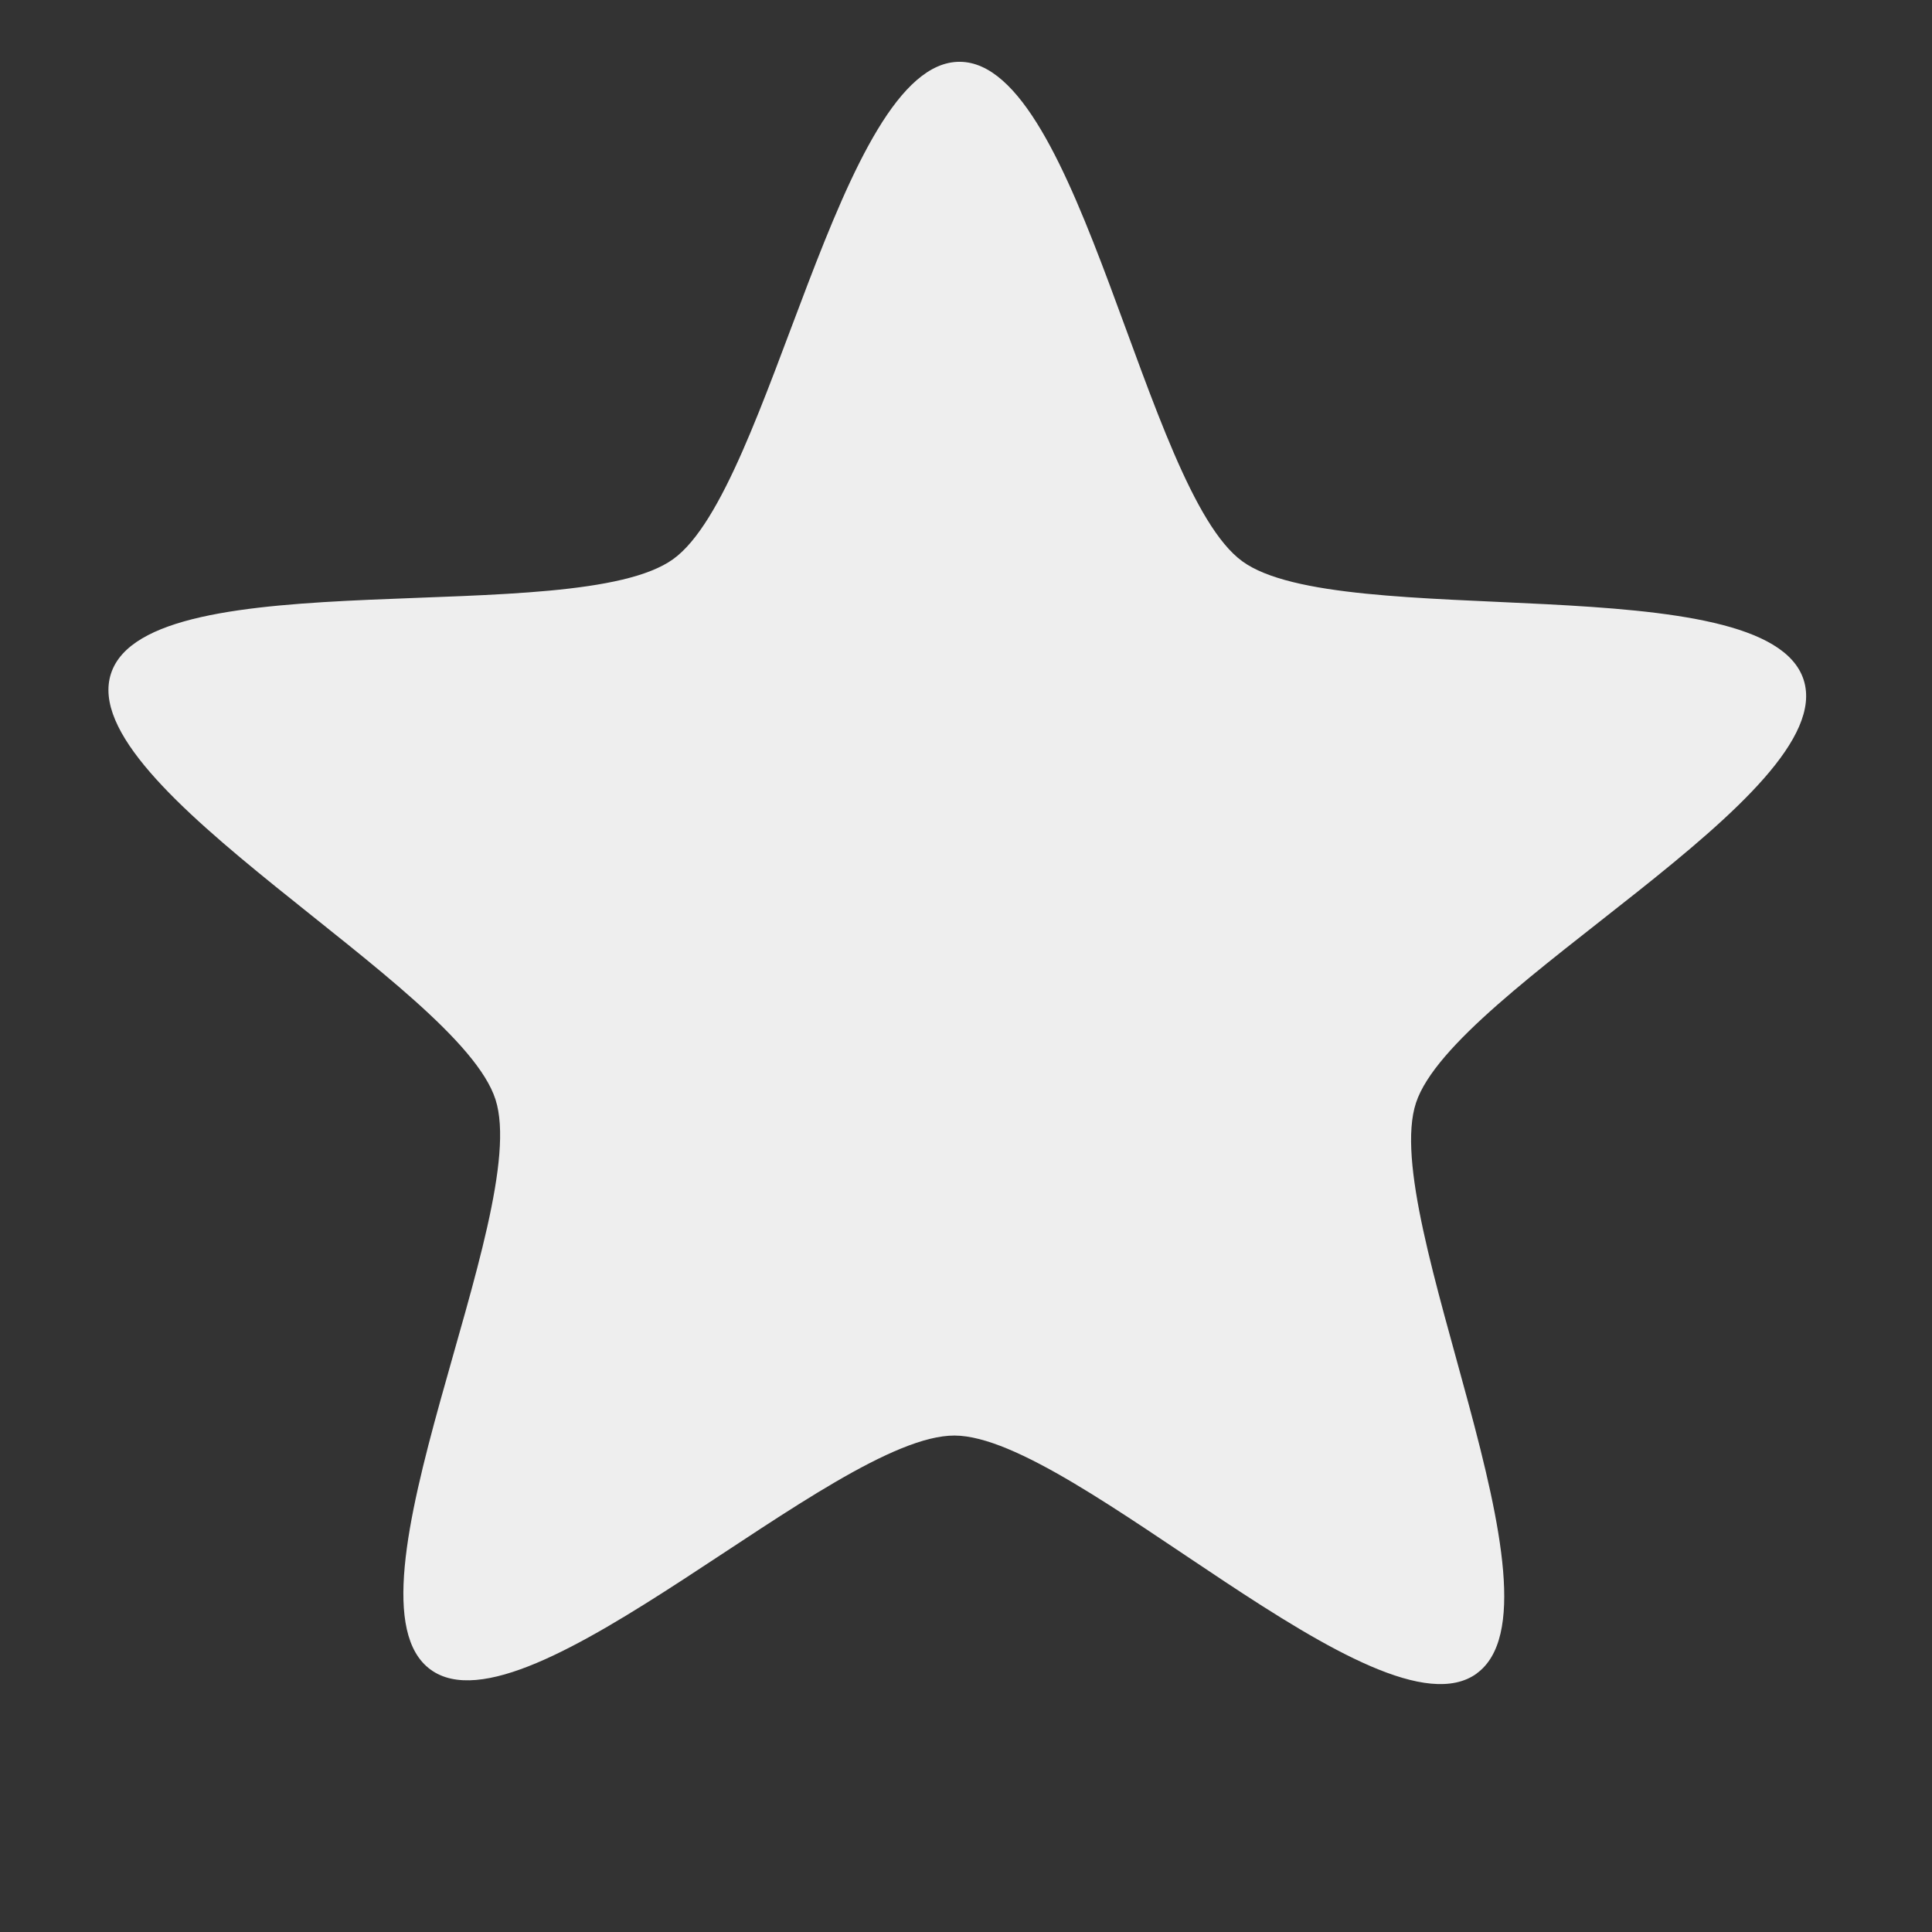 <?xml version="1.0" encoding="UTF-8" standalone="no"?>
<!-- Created with Inkscape (http://www.inkscape.org/) -->

<svg
   xmlns:dc="http://purl.org/dc/elements/1.1/"
   xmlns:cc="http://creativecommons.org/ns#"
   xmlns:rdf="http://www.w3.org/1999/02/22-rdf-syntax-ns#"
   xmlns:svg="http://www.w3.org/2000/svg"
   xmlns="http://www.w3.org/2000/svg"
   xmlns:sodipodi="http://sodipodi.sourceforge.net/DTD/sodipodi-0.dtd"
   xmlns:inkscape="http://www.inkscape.org/namespaces/inkscape"
   id="svg7384"
   version="1.1"
   inkscape:version="0.48.4 r9939"
   height="16"
   sodipodi:docname="tag.svg"
   width="16">
  <rect width="100%" height="100%" fill="#333333" stroke="none"/>
  <sodipodi:namedview
     inkscape:cy="12.941069"
     inkscape:current-layer="layer13"
     inkscape:window-width="1855"
     pagecolor="#555753"
     showborder="false"
     showguides="true"
     inkscape:snap-nodes="false"
     objecttolerance="10"
     showgrid="false"
     inkscape:object-nodes="true"
     inkscape:pageshadow="2"
     inkscape:guide-bbox="true"
     inkscape:window-x="65"
     inkscape:snap-bbox="true"
     bordercolor="#666666"
     id="namedview88"
     inkscape:window-maximized="0"
     inkscape:snap-global="true"
     inkscape:window-y="24"
     gridtolerance="10"
     inkscape:zoom="5.6568542"
     inkscape:window-height="1028"
     borderopacity="1"
     guidetolerance="10"
     inkscape:cx="-33.063634"
     inkscape:bbox-paths="false"
     inkscape:snap-grids="true"
     inkscape:pageopacity="1"
     inkscape:snap-to-guides="true">
    <inkscape:grid
       visible="true"
       spacingx="1px"
       type="xygrid"
       spacingy="1px"
       id="grid4866"
       empspacing="2"
       enabled="true"
       snapvisiblegridlinesonly="true" />
  </sodipodi:namedview>
  <title
     id="title9167">Gnome Symbolic Icon Theme</title>
  <defs
     id="defs7386" />
  <g
     transform="translate(-522,-176)"
     inkscape:groupmode="layer"
     id="layer9"
     inkscape:label="status"
     style="display:inline" />
  <g
     transform="translate(-522,-176)"
     inkscape:groupmode="layer"
     id="layer10"
     inkscape:label="devices" />
  <g
     transform="translate(-522,-176)"
     inkscape:groupmode="layer"
     id="layer11"
     inkscape:label="apps" />
  <g
     transform="translate(-522,-176)"
     inkscape:groupmode="layer"
     id="layer12"
     inkscape:label="actions" />
  <g
     transform="translate(-522,-176)"
     inkscape:groupmode="layer"
     id="layer13"
     inkscape:label="places">
    <g
       transform="translate(294,-820)"
       id="g11910"
       inkscape:label="folder-remote" />
    <path
       sodipodi:r2="3.8276224"
       sodipodi:cy="180.96373"
       inkscape:randomized="0"
       transform="matrix(1.047,-0.009,0.009,1.047,-23.355,-0.846)"
       inkscape:flatsided="false"
       inkscape:rounded="0.2104596"
       sodipodi:type="star"
       d="m 530.949,186.709 c -0.779,0.552 -3.158,-1.906 -4.113,-1.918 -0.955,-0.012 -3.395,2.386 -4.161,1.815 -0.766,-0.571 0.837,-3.592 0.553,-4.504 -0.284,-0.912 -3.318,-2.492 -3.012,-3.396 0.306,-0.905 3.675,-0.314 4.454,-0.866 0.78,-0.552 1.344,-3.926 2.3,-3.914 0.955,0.012 1.434,3.398 2.2,3.969 0.766,0.571 4.149,0.065 4.433,0.977 0.284,0.912 -2.788,2.414 -3.095,3.319 -0.307,0.905 1.22,3.966 0.44,4.518 z"
       inkscape:transform-center-x="-0.0094346789"
       id="path11922"
       inkscape:transform-center-y="-0.69491065"
       sodipodi:r1="7.0383992"
       sodipodi:arg1="0.95492637"
       sodipodi:cx="526.88293"
       style="color:#000000;fill:#eeeeee;fill-opacity:1;fill-rule:nonzero;stroke:none;stroke-width:2;marker:none;visibility:visible;display:inline;overflow:visible;enable-background:accumulate"
       sodipodi:arg2="1.5829876"
       sodipodi:sides="5" />
  </g>
  <g
     transform="translate(-522,-176)"
     inkscape:groupmode="layer"
     id="layer14"
     inkscape:label="mimetypes" />
  <g
     transform="translate(-522,-176)"
     inkscape:groupmode="layer"
     id="layer15"
     inkscape:label="emblems"
     style="display:inline" />
  <g
     transform="translate(-522,-176)"
     inkscape:groupmode="layer"
     id="g4953"
     inkscape:label="categories"
     style="display:inline" />
</svg>
